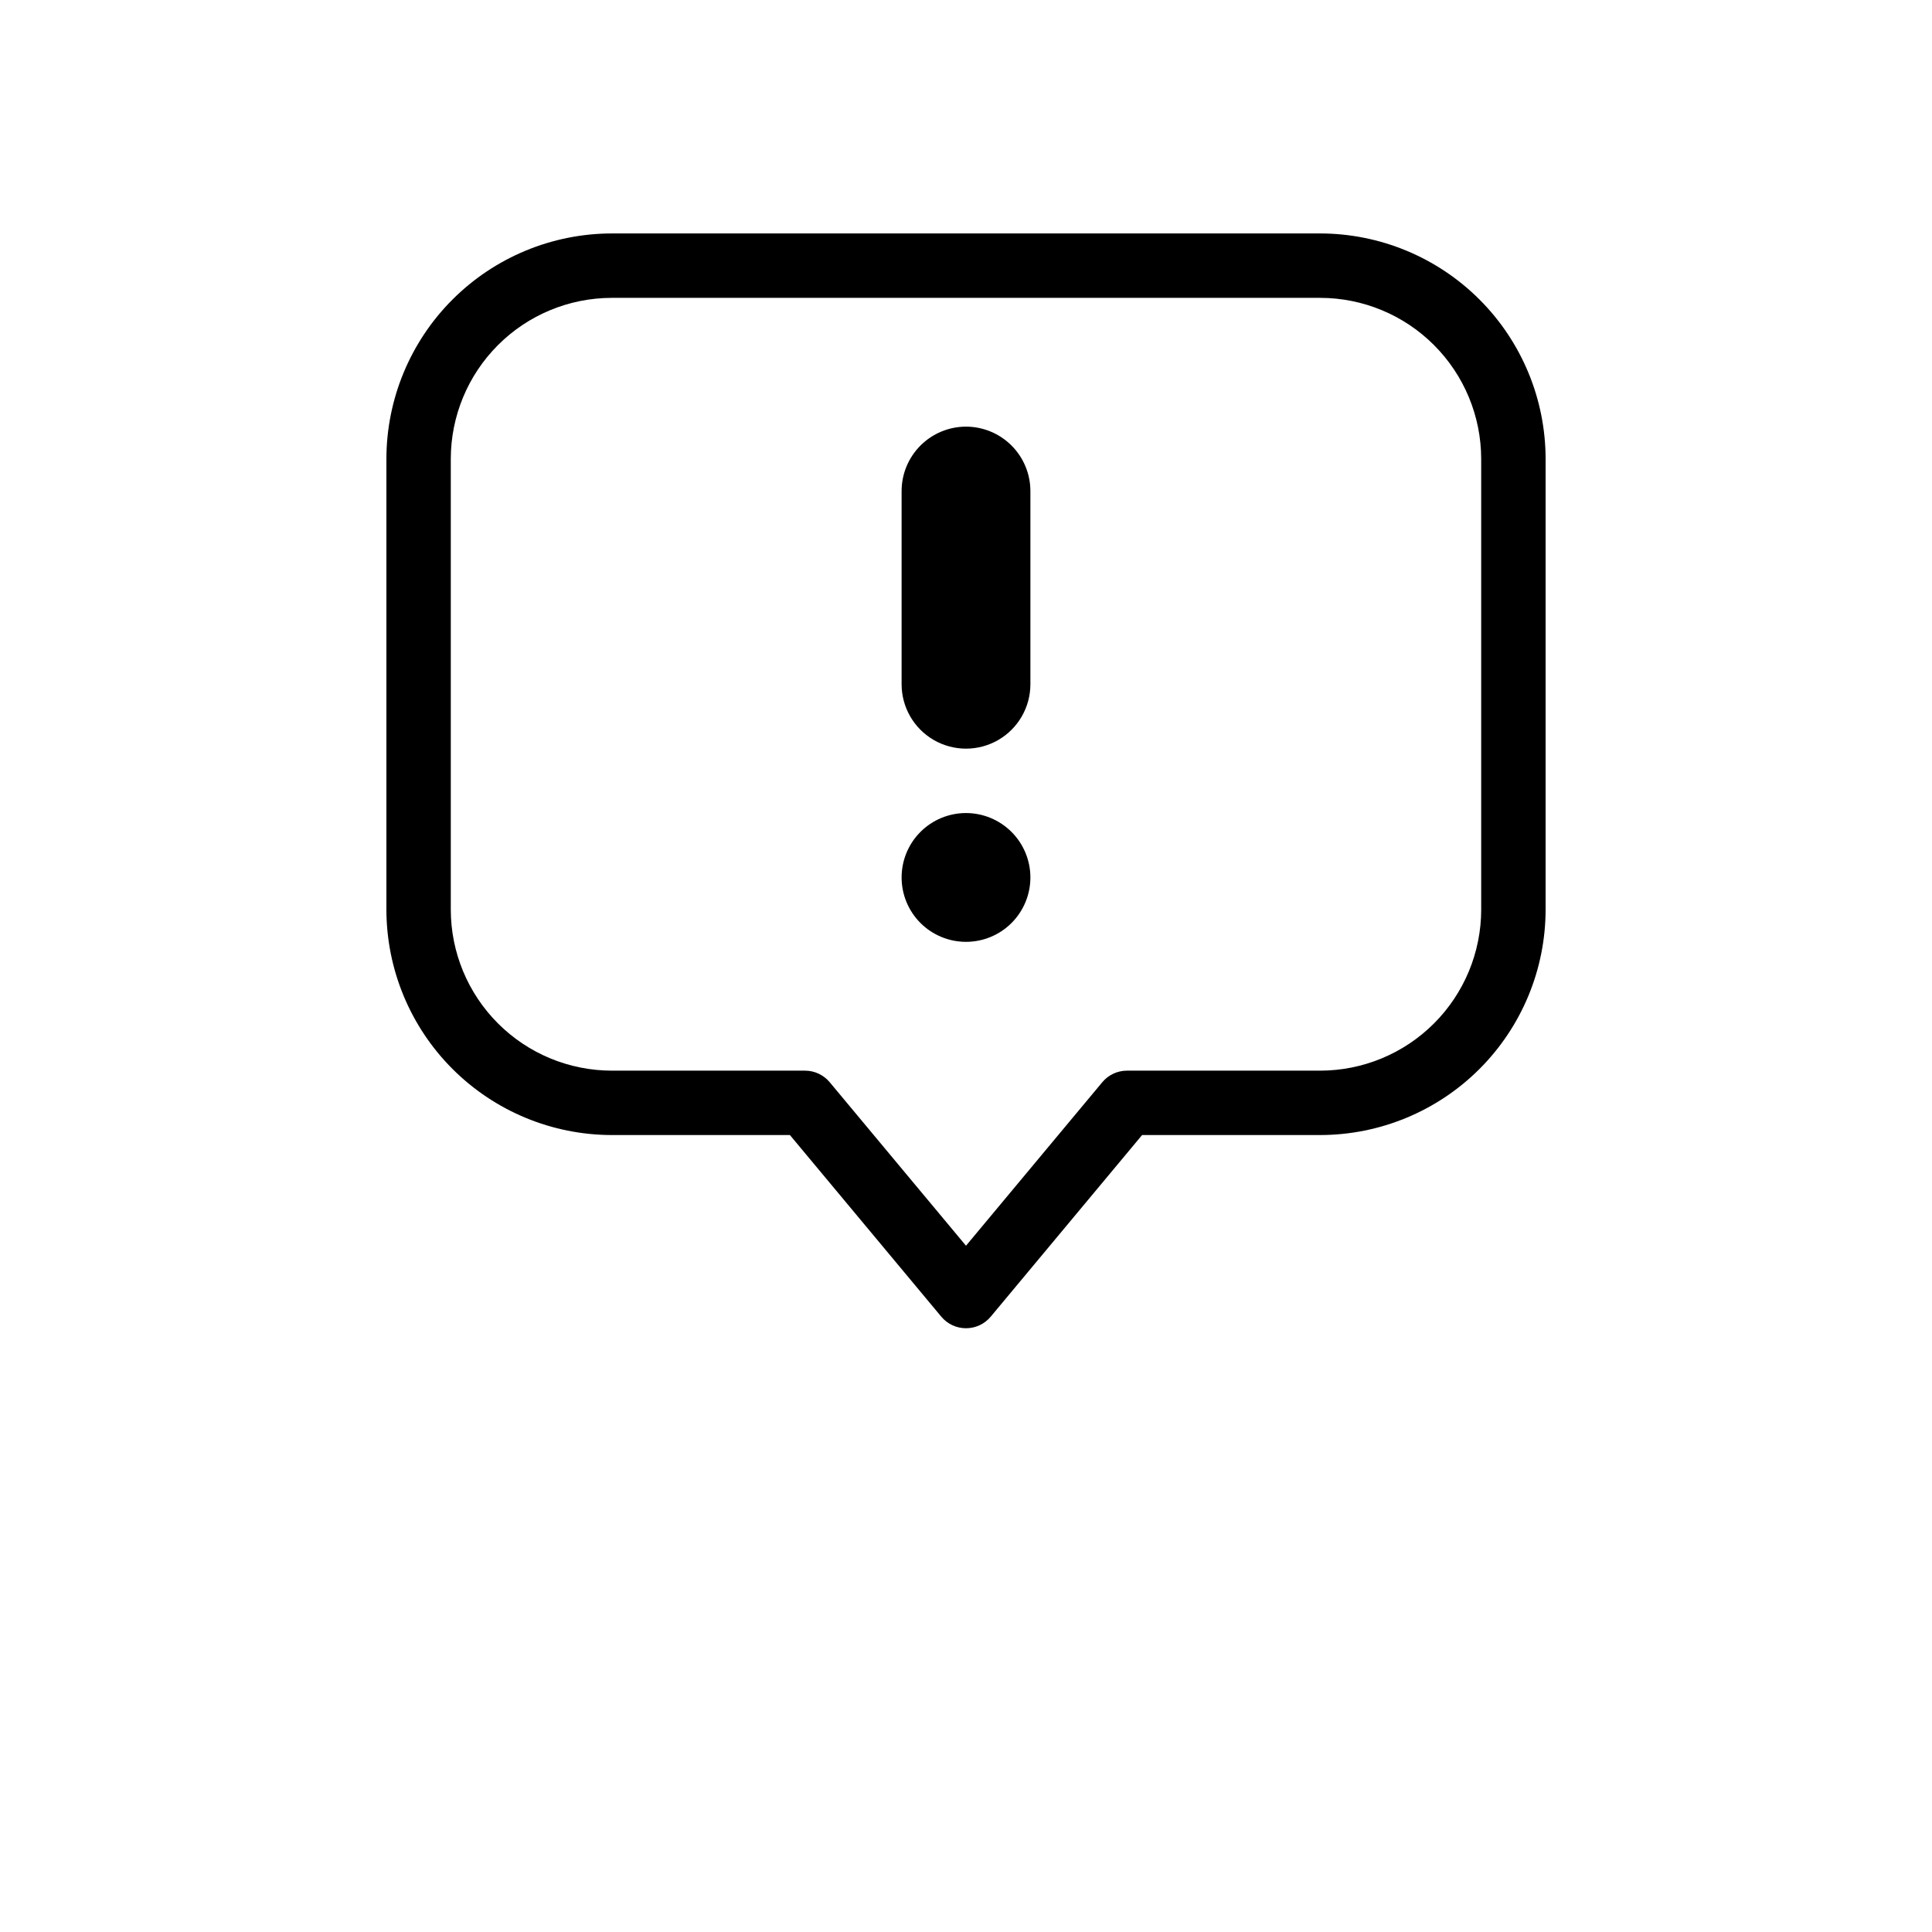 <?xml version="1.0" encoding="UTF-8"?>
<svg width="100px" height="100px" version="1.1" viewBox="0 0 700 700" xmlns="http://www.w3.org/2000/svg" xmlns:xlink="http://www.w3.org/1999/xlink">
  <g>
  <path d="m478.33 84.582h-256.66c-21.652 0.027-42.41 8.641-57.719 23.949-15.309 15.309-23.922 36.066-23.949 57.719v163.33c0.027 21.652 8.641 42.41 23.949 57.719 15.309 15.309 36.066 23.922 57.719 23.949h64.531l54.848 65.809h-0.004c2.219 2.656 5.496 4.191 8.957 4.191 3.457 0 6.738-1.535 8.953-4.191l54.848-65.809h64.531c21.652-0.027 42.41-8.637 57.719-23.949 15.312-15.309 23.922-36.066 23.949-57.719v-163.33c-0.027-21.652-8.641-42.41-23.949-57.719-15.309-15.309-36.066-23.922-57.719-23.949zm58.332 245h0.004c-0.016 15.469-6.168 30.297-17.105 41.23-10.934 10.938-25.762 17.09-41.23 17.105h-70c-3.457-0.004-6.738 1.535-8.953 4.191l-49.379 59.246-49.379-59.246c-2.215-2.656-5.496-4.195-8.953-4.191h-70c-15.469-0.016-30.297-6.168-41.23-17.105-10.938-10.934-17.09-25.762-17.105-41.23v-163.33c0.016-15.465 6.168-30.293 17.105-41.23 10.934-10.938 25.762-17.086 41.23-17.102h256.66c15.469 0.016 30.297 6.164 41.23 17.102 10.938 10.938 17.09 25.766 17.105 41.23z"/>
  <path d="m350 294.58c-6.188 0-12.125 2.461-16.5 6.836s-6.832 10.309-6.832 16.5c0 6.188 2.457 12.121 6.832 16.496 4.375 4.379 10.312 6.836 16.5 6.836s12.125-2.457 16.5-6.836c4.375-4.375 6.832-10.309 6.832-16.496-0.004-6.188-2.465-12.117-6.84-16.492s-10.305-6.836-16.492-6.844z"/>
  <path d="m350 154.58c-6.188 0.008-12.117 2.469-16.492 6.844s-6.836 10.305-6.84 16.492v70c0 8.336 4.445 16.039 11.664 20.207s16.117 4.168 23.336 0 11.664-11.871 11.664-20.207v-70c-0.004-6.188-2.465-12.117-6.84-16.492s-10.305-6.836-16.492-6.844z"/>
  <use x="70" y="647.5" xlink:href="#t"/>
  <use x="91.406" y="647.5" xlink:href="#d"/>
  <use x="105.789" y="647.5" xlink:href="#c"/>
  <use x="125.57" y="647.5" xlink:href="#l"/>
  <use x="145.254" y="647.5" xlink:href="#b"/>
  <use x="159.195" y="647.5" xlink:href="#c"/>
  <use x="178.977" y="647.5" xlink:href="#k"/>
  <use x="210.008" y="647.5" xlink:href="#j"/>
  <use x="230.887" y="647.5" xlink:href="#i"/>
  <use x="260.055" y="647.5" xlink:href="#f"/>
  <use x="284.465" y="647.5" xlink:href="#a"/>
  <use x="304.5" y="647.5" xlink:href="#e"/>
  <use x="321.789" y="647.5" xlink:href="#h"/>
  <use x="331.789" y="647.5" xlink:href="#e"/>
  <use x="349.078" y="647.5" xlink:href="#a"/>
  <use x="369.113" y="647.5" xlink:href="#g"/>
  <use x="389.879" y="647.5" xlink:href="#h"/>
  <use x="399.875" y="647.5" xlink:href="#s"/>
  <use x="417.238" y="647.5" xlink:href="#b"/>
  <use x="70" y="676.668" xlink:href="#r"/>
  <use x="82.688" y="676.668" xlink:href="#d"/>
  <use x="97.074" y="676.668" xlink:href="#a"/>
  <use x="117.109" y="676.668" xlink:href="#q"/>
  <use x="157.656" y="676.668" xlink:href="#b"/>
  <use x="171.598" y="676.668" xlink:href="#p"/>
  <use x="192.363" y="676.668" xlink:href="#c"/>
  <use x="222.301" y="676.668" xlink:href="#f"/>
  <use x="246.711" y="676.668" xlink:href="#a"/>
  <use x="266.746" y="676.668" xlink:href="#o"/>
  <use x="287.512" y="676.668" xlink:href="#g"/>
  <use x="318.43" y="676.668" xlink:href="#n"/>
  <use x="339.805" y="676.668" xlink:href="#d"/>
  <use x="354.191" y="676.668" xlink:href="#a"/>
  <use x="374.227" y="676.668" xlink:href="#m"/>
  <use x="384.227" y="676.668" xlink:href="#c"/>
  <use x="404.008" y="676.668" xlink:href="#e"/>
  <use x="421.297" y="676.668" xlink:href="#b"/>
 </g>
</svg>
